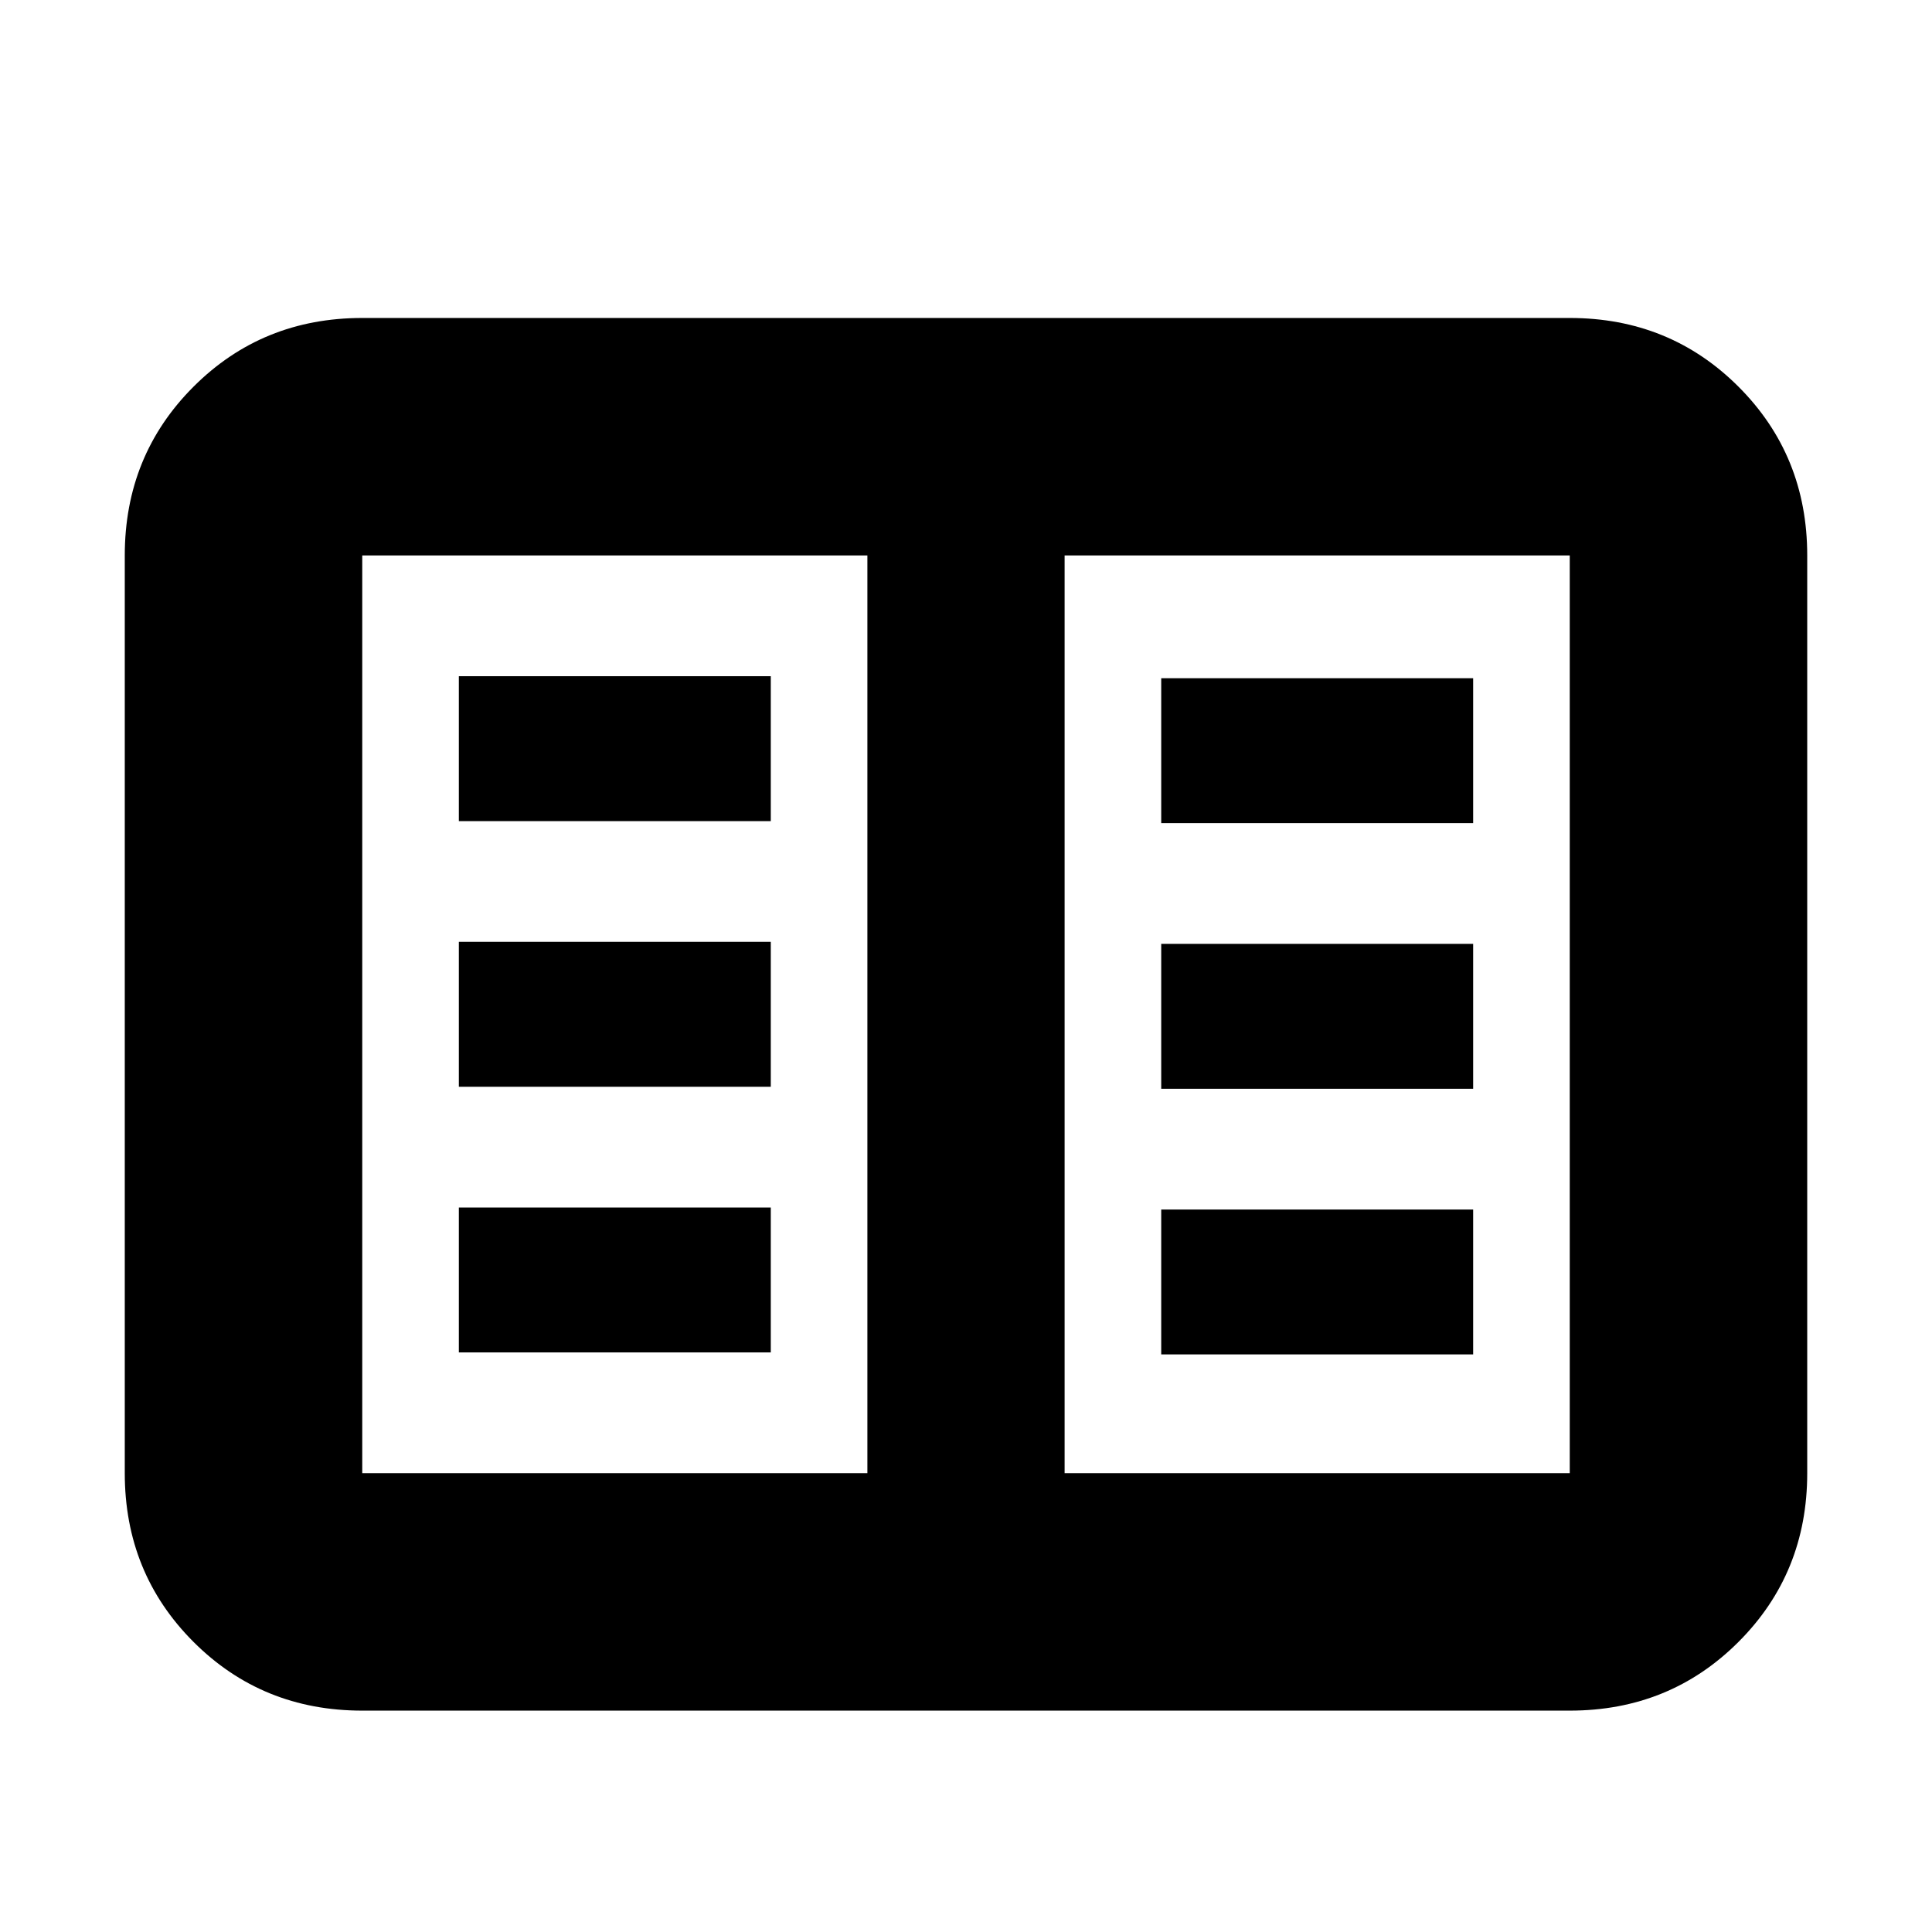 <svg xmlns="http://www.w3.org/2000/svg" height="20" viewBox="0 -960 960 960" width="20"><path d="M180-110q-49.7 0-83.85-34.15Q62-178.3 62-228v-456q0-49.7 34.15-83.85Q130.3-802 180-802h600q49.7 0 83.85 34.15Q898-733.7 898-684v456q0 49.7-34.15 83.85Q829.7-110 780-110H180Zm0-118h251v-456H180v456Zm349 0h251v-456H529v456Zm-301-60h155v-72H228v72Zm0-132h155v-72H228v72Zm0-132h155v-72H228v72Zm349 265h155v-72H577v72Zm0-132h155v-72H577v72Zm0-132h155v-72H577v72ZM431-228v-456 456Z"/></svg>